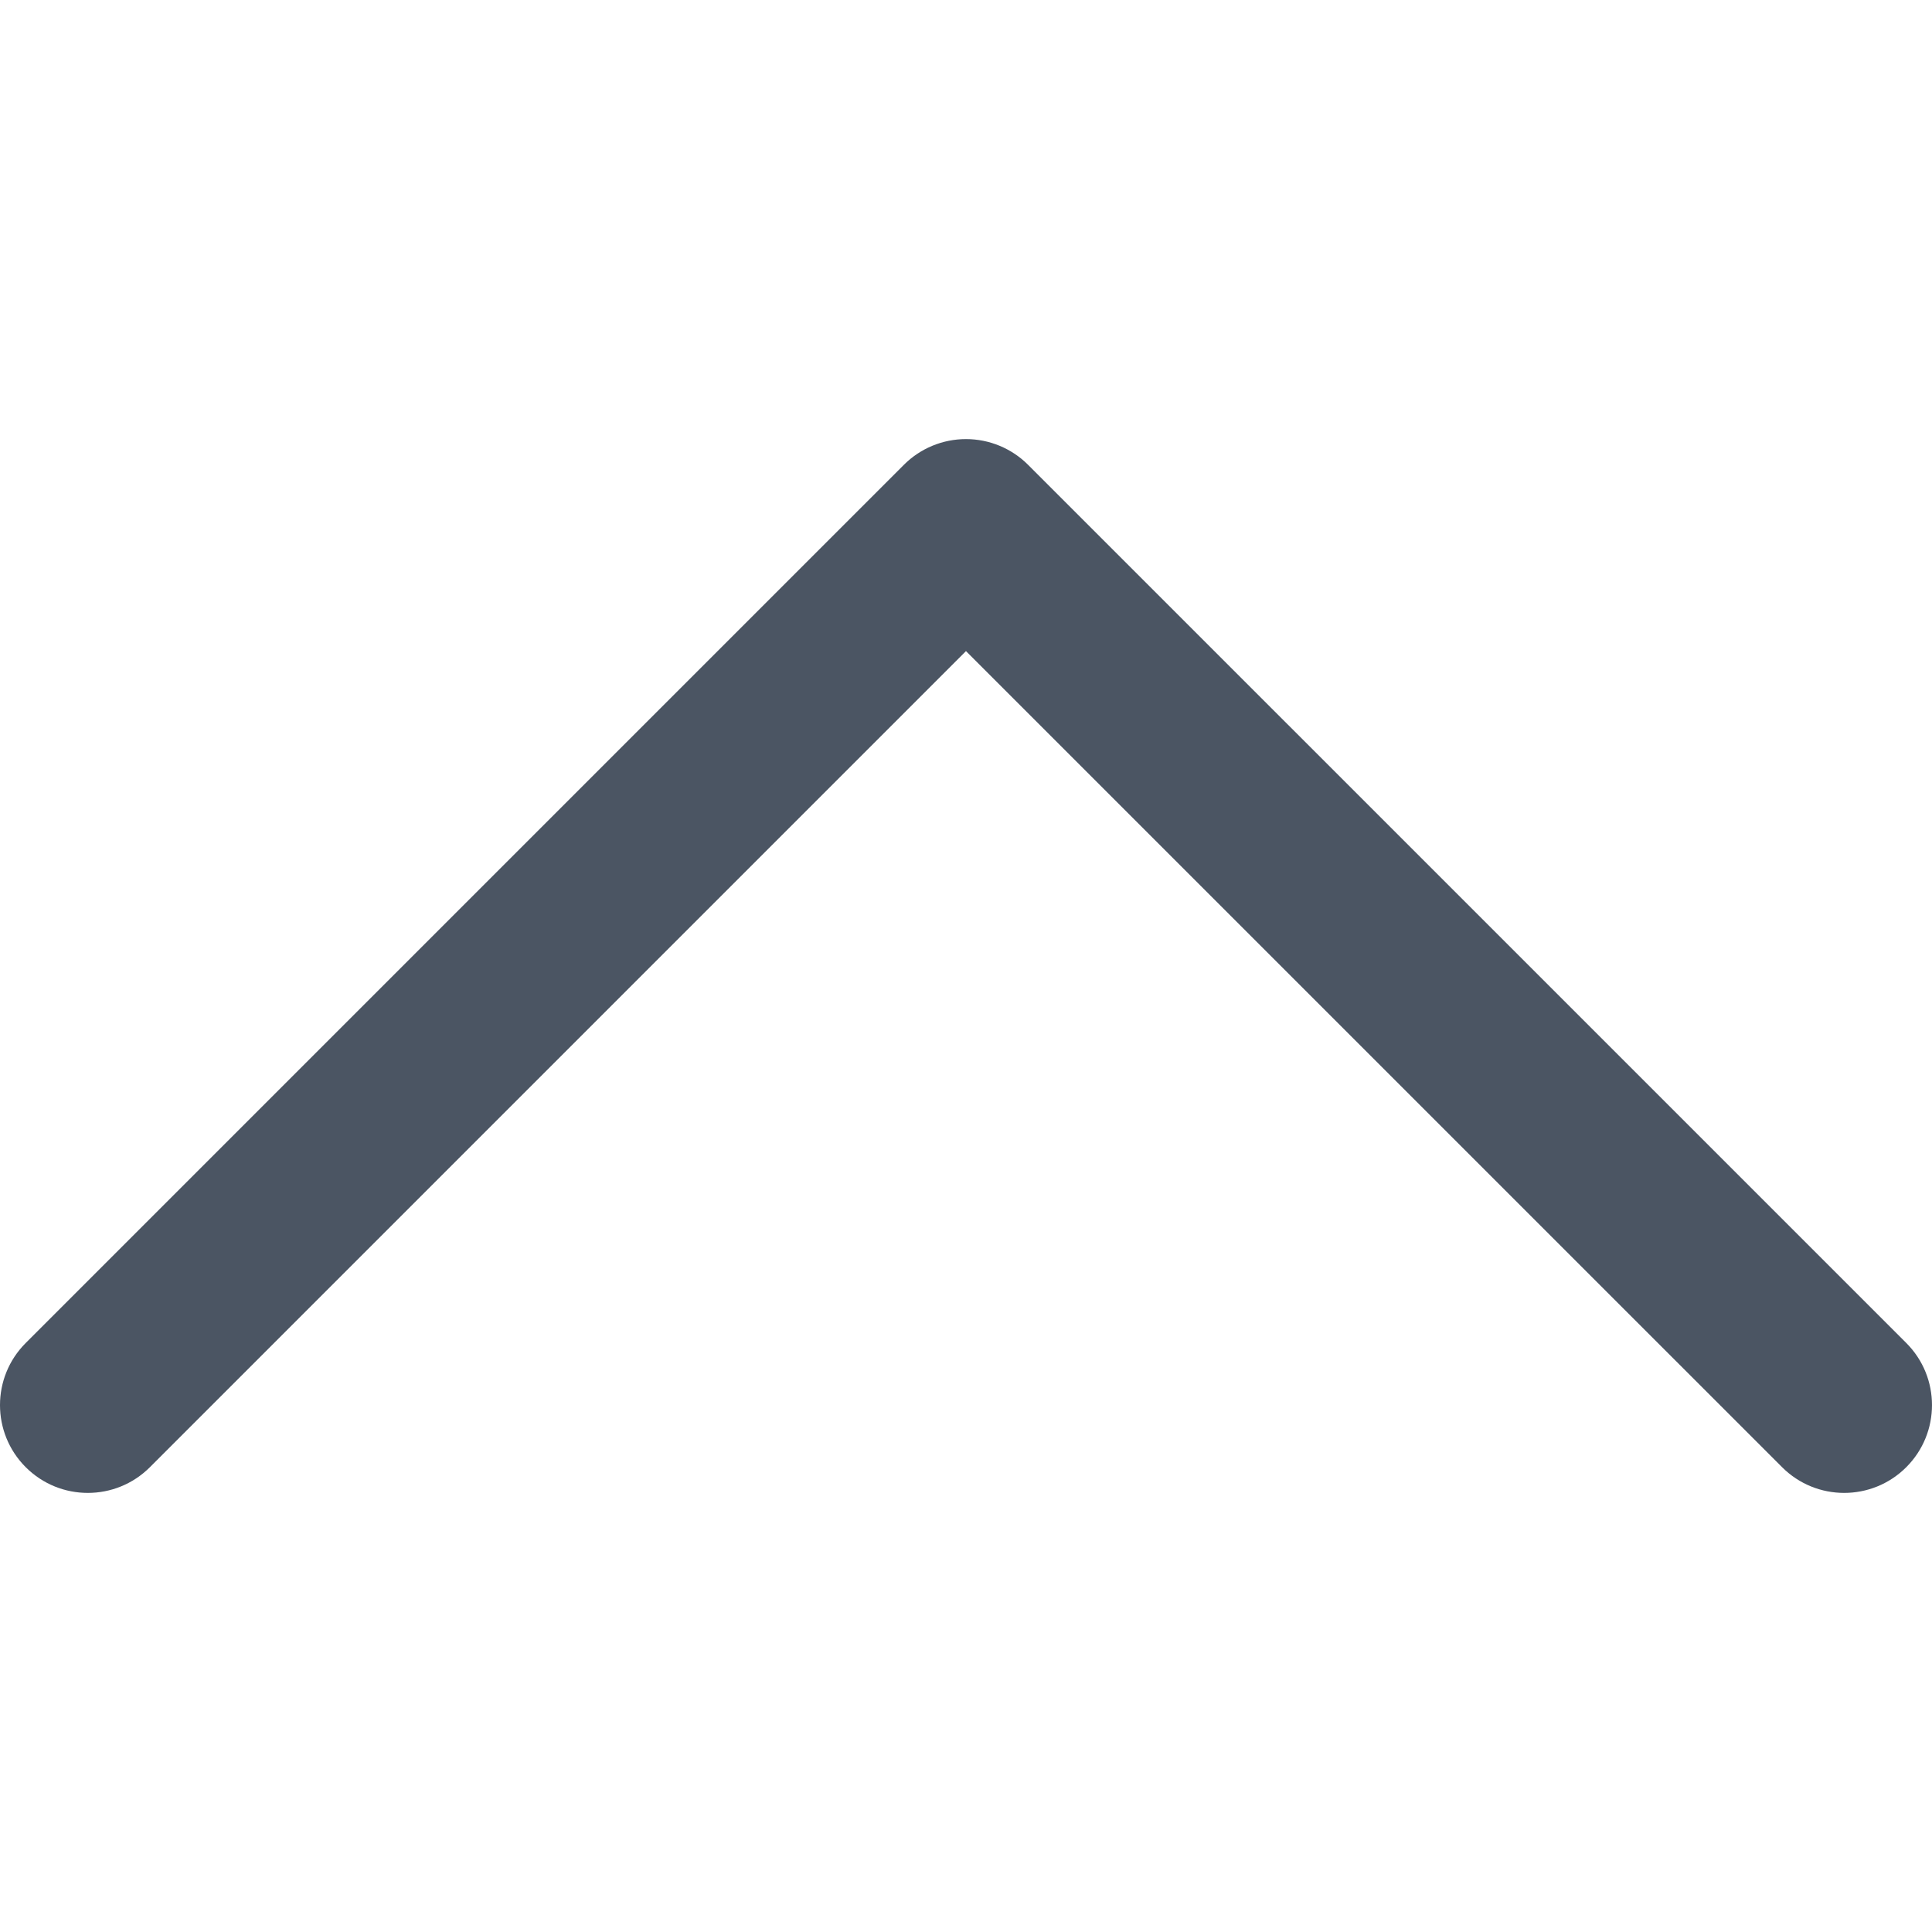 <svg
  fill="#4b5563"
  height="16px"
  width="16px"
  version="1.1"
  xmlns="http://www.w3.org/2000/svg"
  viewBox="0 0 330 330"
>
  <g strokeWidth="0" />
  <g strokeLinecap="round" strokeLinejoin="round" />
  <g>
    <path d="M325.606,229.393l-150.004-150C172.79,76.58,168.974,75,164.996,75c-3.979,0-7.794,1.581-10.607,4.394 l-149.996,150c-5.858,5.858-5.858,15.355,0,21.213c5.857,5.857,15.355,5.858,21.213,0l139.39-139.393l139.397,139.393 C307.322,253.536,311.161,255,315,255c3.839,0,7.678-1.464,10.607-4.394C331.464,244.748,331.464,235.251,325.606,229.393z"></path>
  </g>
</svg>

